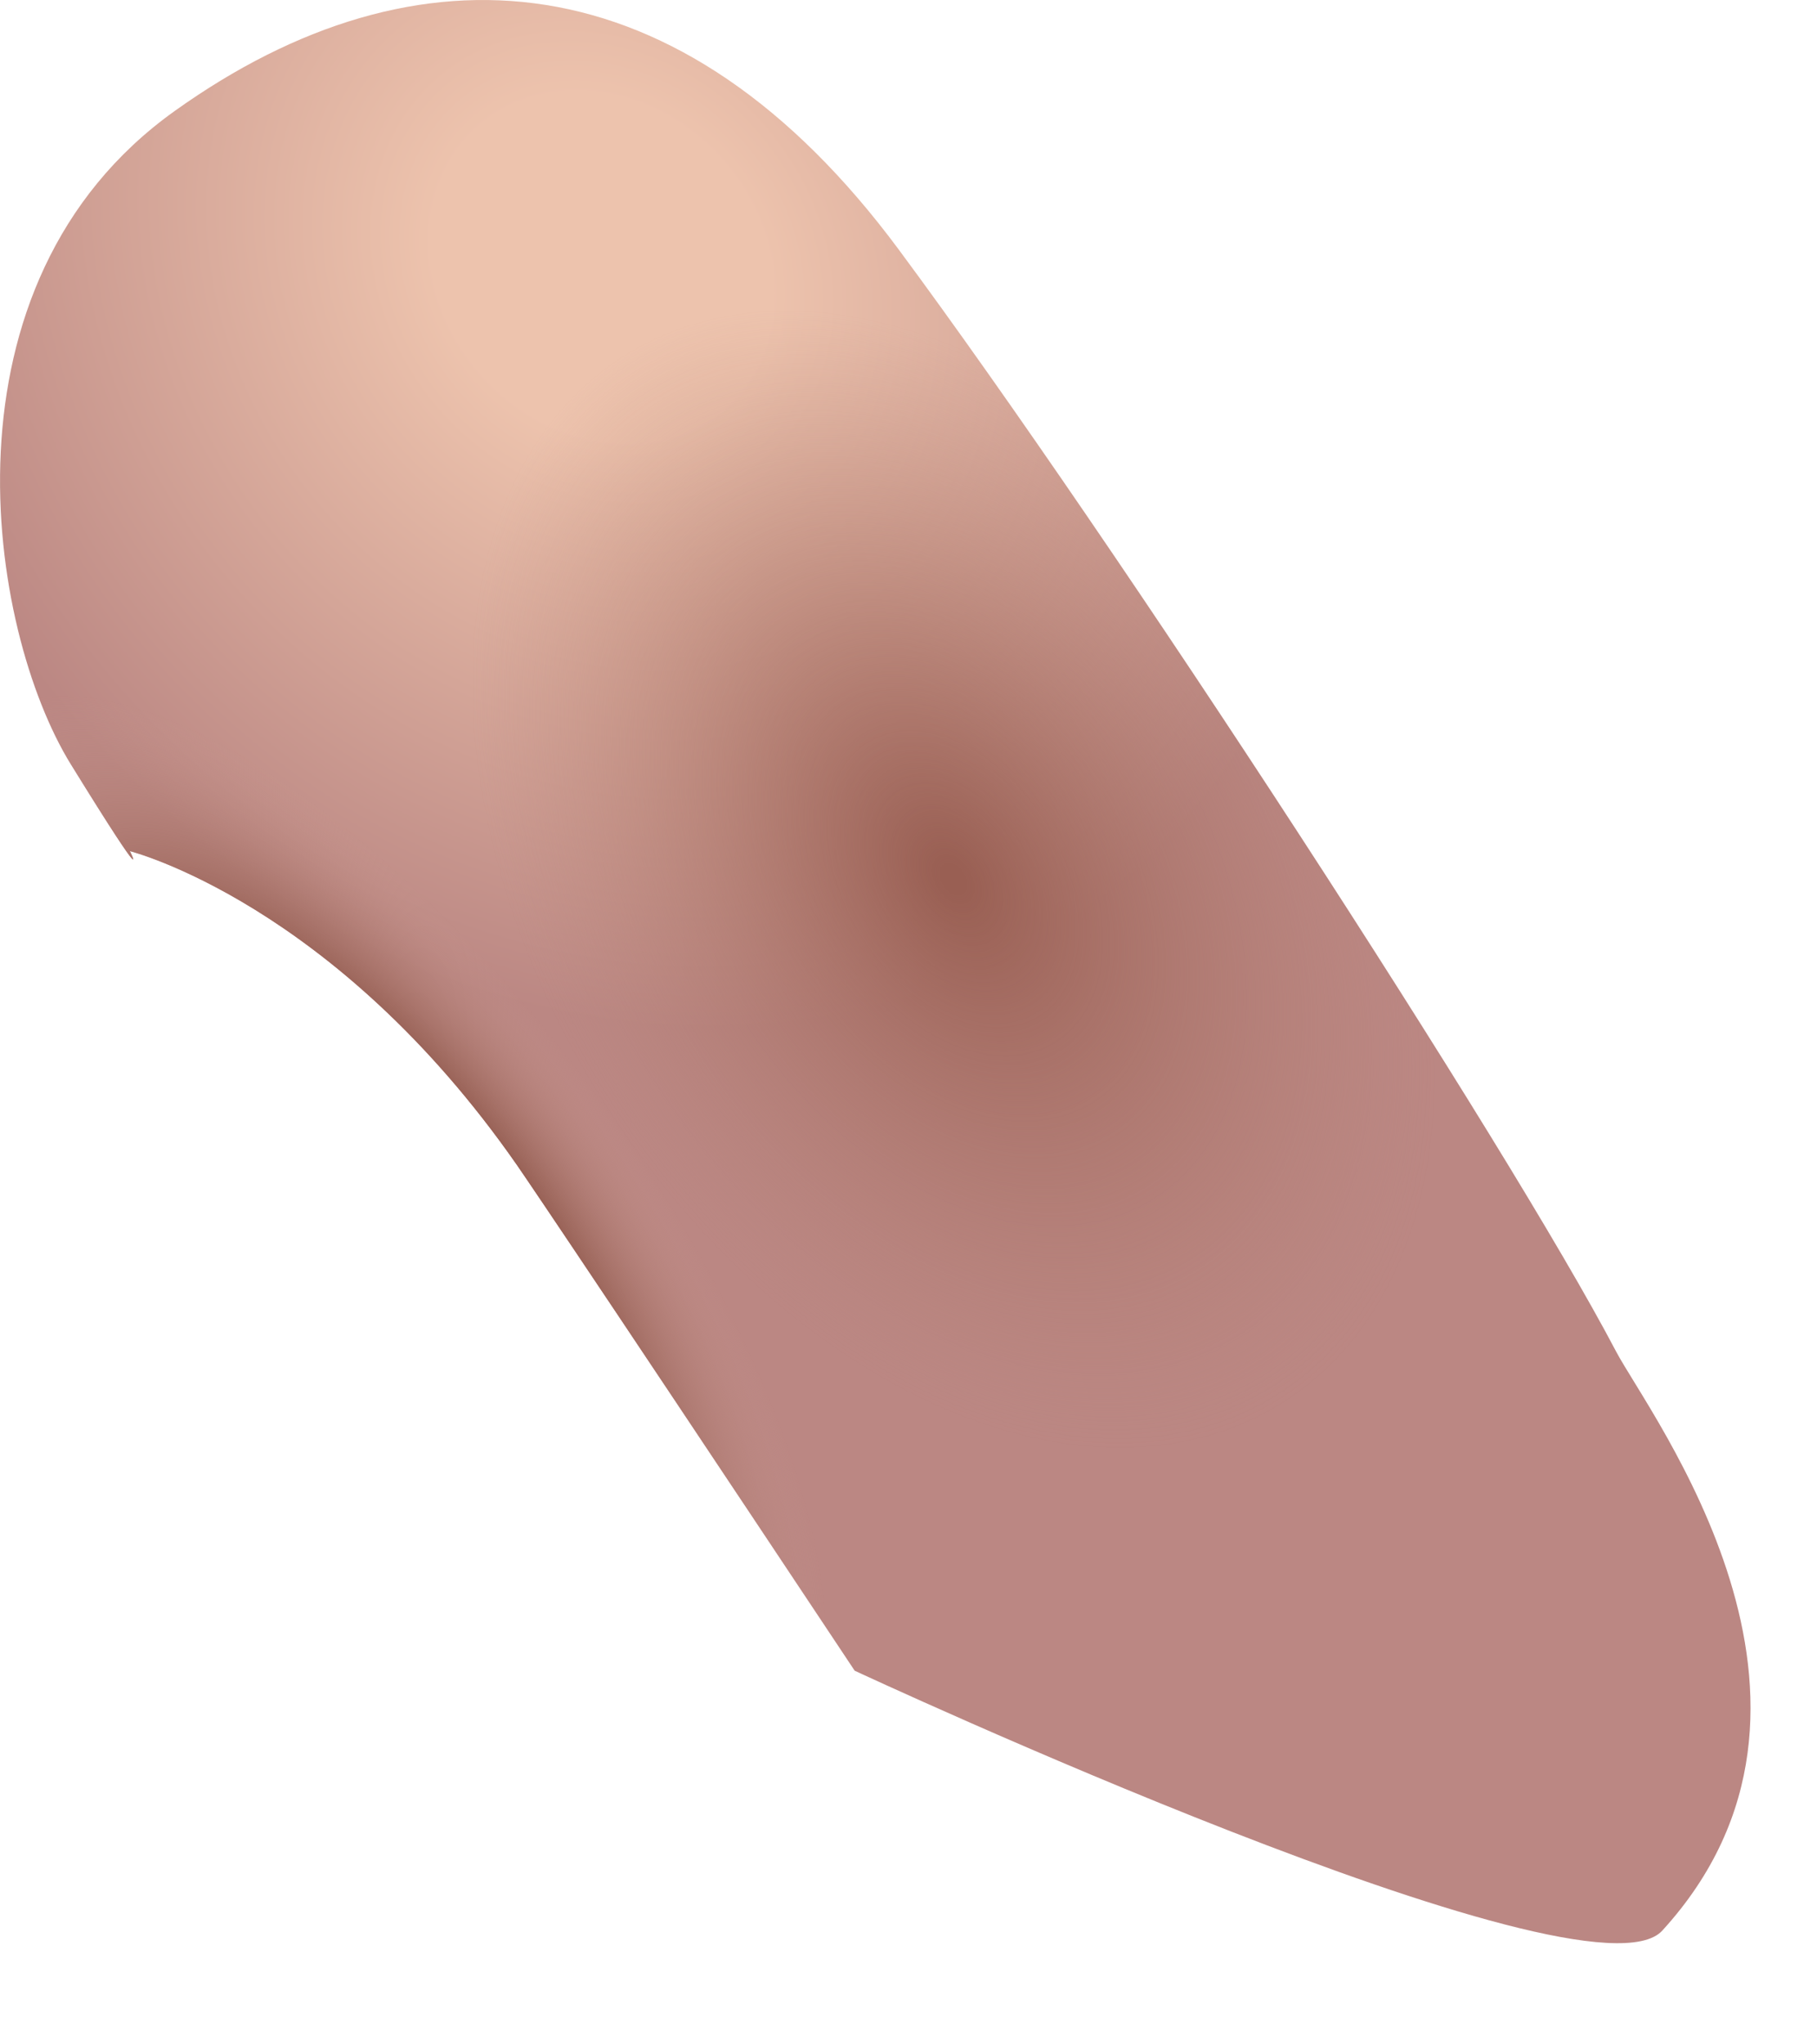 <svg preserveAspectRatio="none" width="100%" height="100%" overflow="visible" style="display: block;" viewBox="0 0 8 9" fill="none" xmlns="http://www.w3.org/2000/svg">
<g id="Vector">
<path d="M0.77 0.488C-0.297 1.249 -0.055 2.771 0.312 3.365C0.679 3.959 0.572 3.747 0.572 3.747C0.572 3.747 1.472 3.974 2.276 5.129C2.276 5.129 2.45 5.379 3.763 7.355C3.763 7.355 6.991 8.859 7.319 8.499C8.234 7.497 7.265 6.233 7.115 5.949C6.639 5.042 4.919 2.397 3.958 1.1C2.997 -0.197 1.837 -0.274 0.77 0.488Z" fill="url(#paint0_radial_32_1079)"/>
<path d="M0.77 0.488C-0.297 1.249 -0.055 2.771 0.312 3.365C0.679 3.959 0.572 3.747 0.572 3.747C0.572 3.747 1.472 3.974 2.276 5.129C2.276 5.129 2.45 5.379 3.763 7.355C3.763 7.355 6.991 8.859 7.319 8.499C8.234 7.497 7.265 6.233 7.115 5.949C6.639 5.042 4.919 2.397 3.958 1.1C2.997 -0.197 1.837 -0.274 0.77 0.488Z" fill="url(#paint1_radial_32_1079)"/>
<path d="M0.77 0.488C-0.297 1.249 -0.055 2.771 0.312 3.365C0.679 3.959 0.572 3.747 0.572 3.747C0.572 3.747 1.472 3.974 2.276 5.129C2.276 5.129 2.45 5.379 3.763 7.355C3.763 7.355 6.991 8.859 7.319 8.499C8.234 7.497 7.265 6.233 7.115 5.949C6.639 5.042 4.919 2.397 3.958 1.1C2.997 -0.197 1.837 -0.274 0.77 0.488Z" fill="url(#paint2_radial_32_1079)"/>
</g>
<defs>
<radialGradient id="paint0_radial_32_1079" cx="0" cy="0" r="1" gradientUnits="userSpaceOnUse" gradientTransform="translate(2.677 1.182) rotate(48.175) scale(4.282 3.701)">
<stop offset="0.187" stop-color="#EDC3AD"/>
<stop offset="0.83" stop-color="#BB8783"/>
</radialGradient>
<radialGradient id="paint1_radial_32_1079" cx="0" cy="0" r="1" gradientUnits="userSpaceOnUse" gradientTransform="translate(4.197 3.869) rotate(57.637) scale(2.741 1.834)">
<stop offset="0.027" stop-color="#995F53"/>
<stop offset="1" stop-color="#B58176" stop-opacity="0"/>
</radialGradient>
<radialGradient id="paint2_radial_32_1079" cx="0" cy="0" r="1" gradientUnits="userSpaceOnUse" gradientTransform="translate(1.661 5.557) rotate(53.895) scale(10.261 4.156)">
<stop offset="0.161" stop-color="#8C5447"/>
<stop offset="0.29" stop-color="#C7968D" stop-opacity="0"/>
</radialGradient>
</defs>
</svg>
